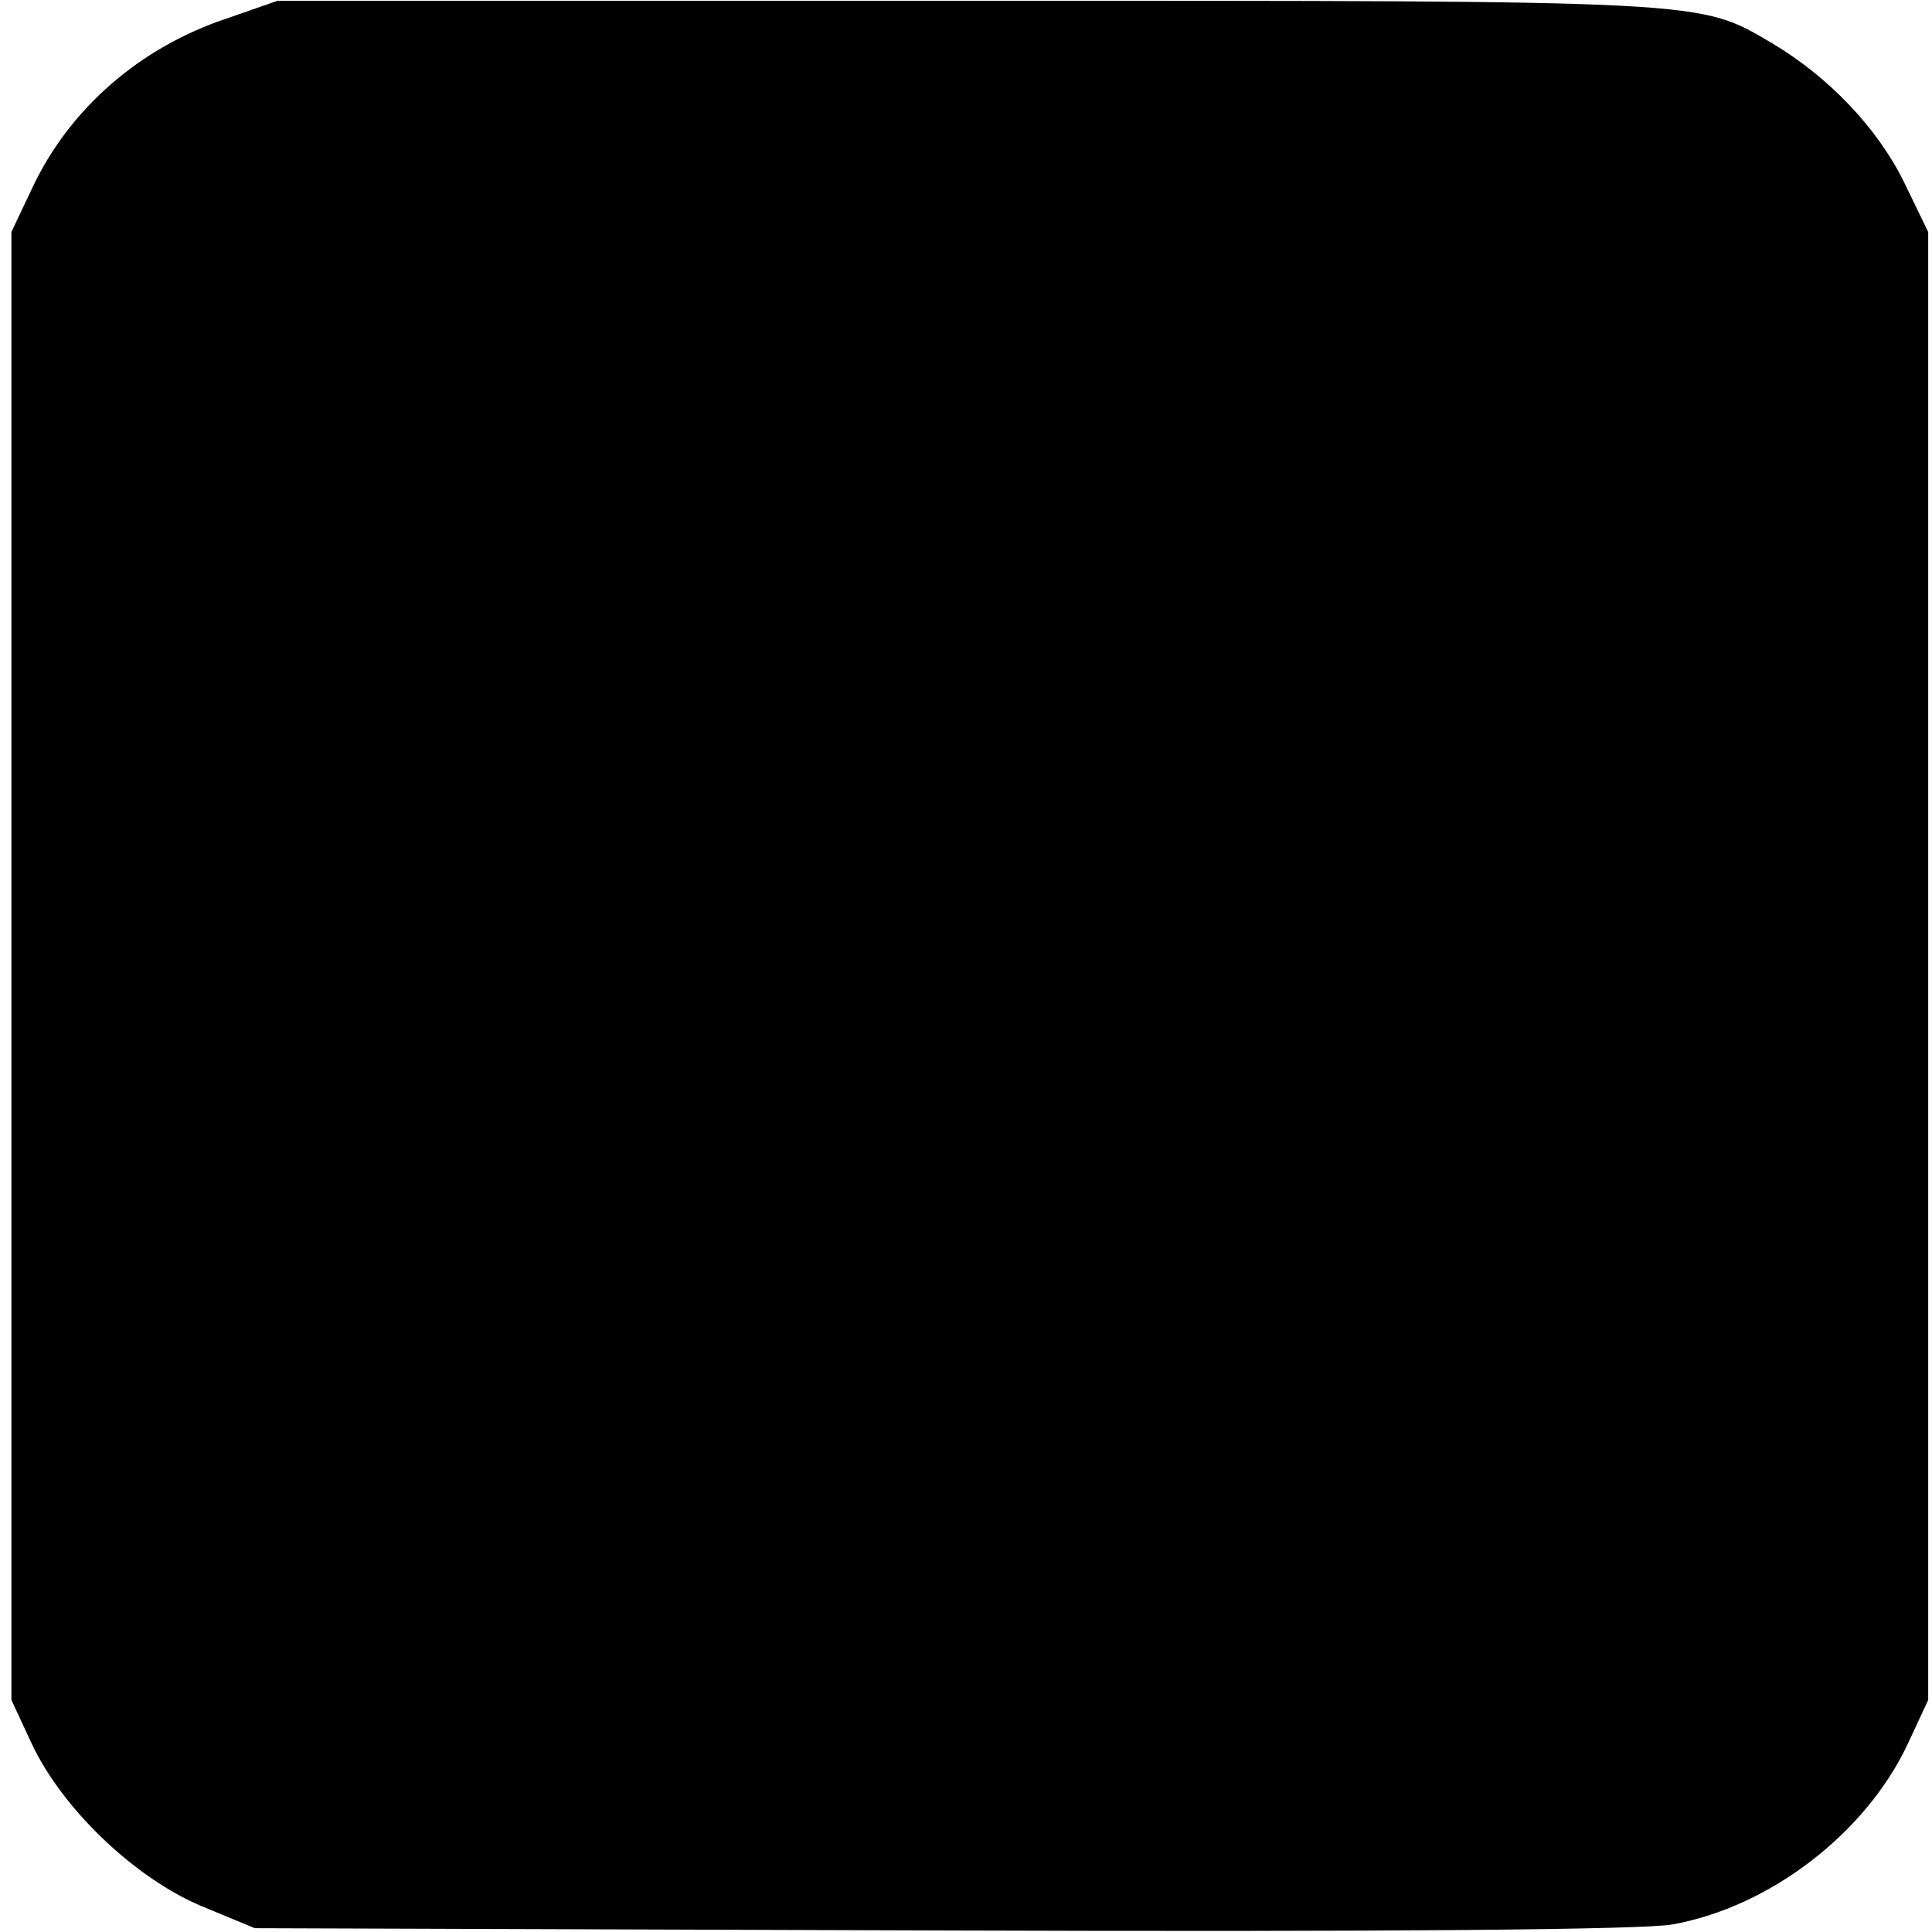 <?xml version="1.0" standalone="no"?>
<!DOCTYPE svg PUBLIC "-//W3C//DTD SVG 20010904//EN"
 "http://www.w3.org/TR/2001/REC-SVG-20010904/DTD/svg10.dtd">
<svg version="1.0" xmlns="http://www.w3.org/2000/svg"
 width="254pt" height="254pt" viewBox="0 0 254 254"
 preserveAspectRatio="xMidYMid meet">
<g transform="translate(0,254) scale(0.1,-0.1)"
fill="#000000" stroke="none">
<path d="M299 2516 c-115 -38 -208 -119 -257 -224 l-27 -57 0 -965 0 -965 27
-58 c40 -85 135 -176 223 -213 l70 -29 904 -3 c584 -2 924 1 960 8 128 23 254
120 309 237 l27 58 0 965 0 965 -32 66 c-35 71 -99 138 -173 182 -97 57 -77
56 -1060 56 l-905 0 -66 -23z"/>
</g>
</svg>
